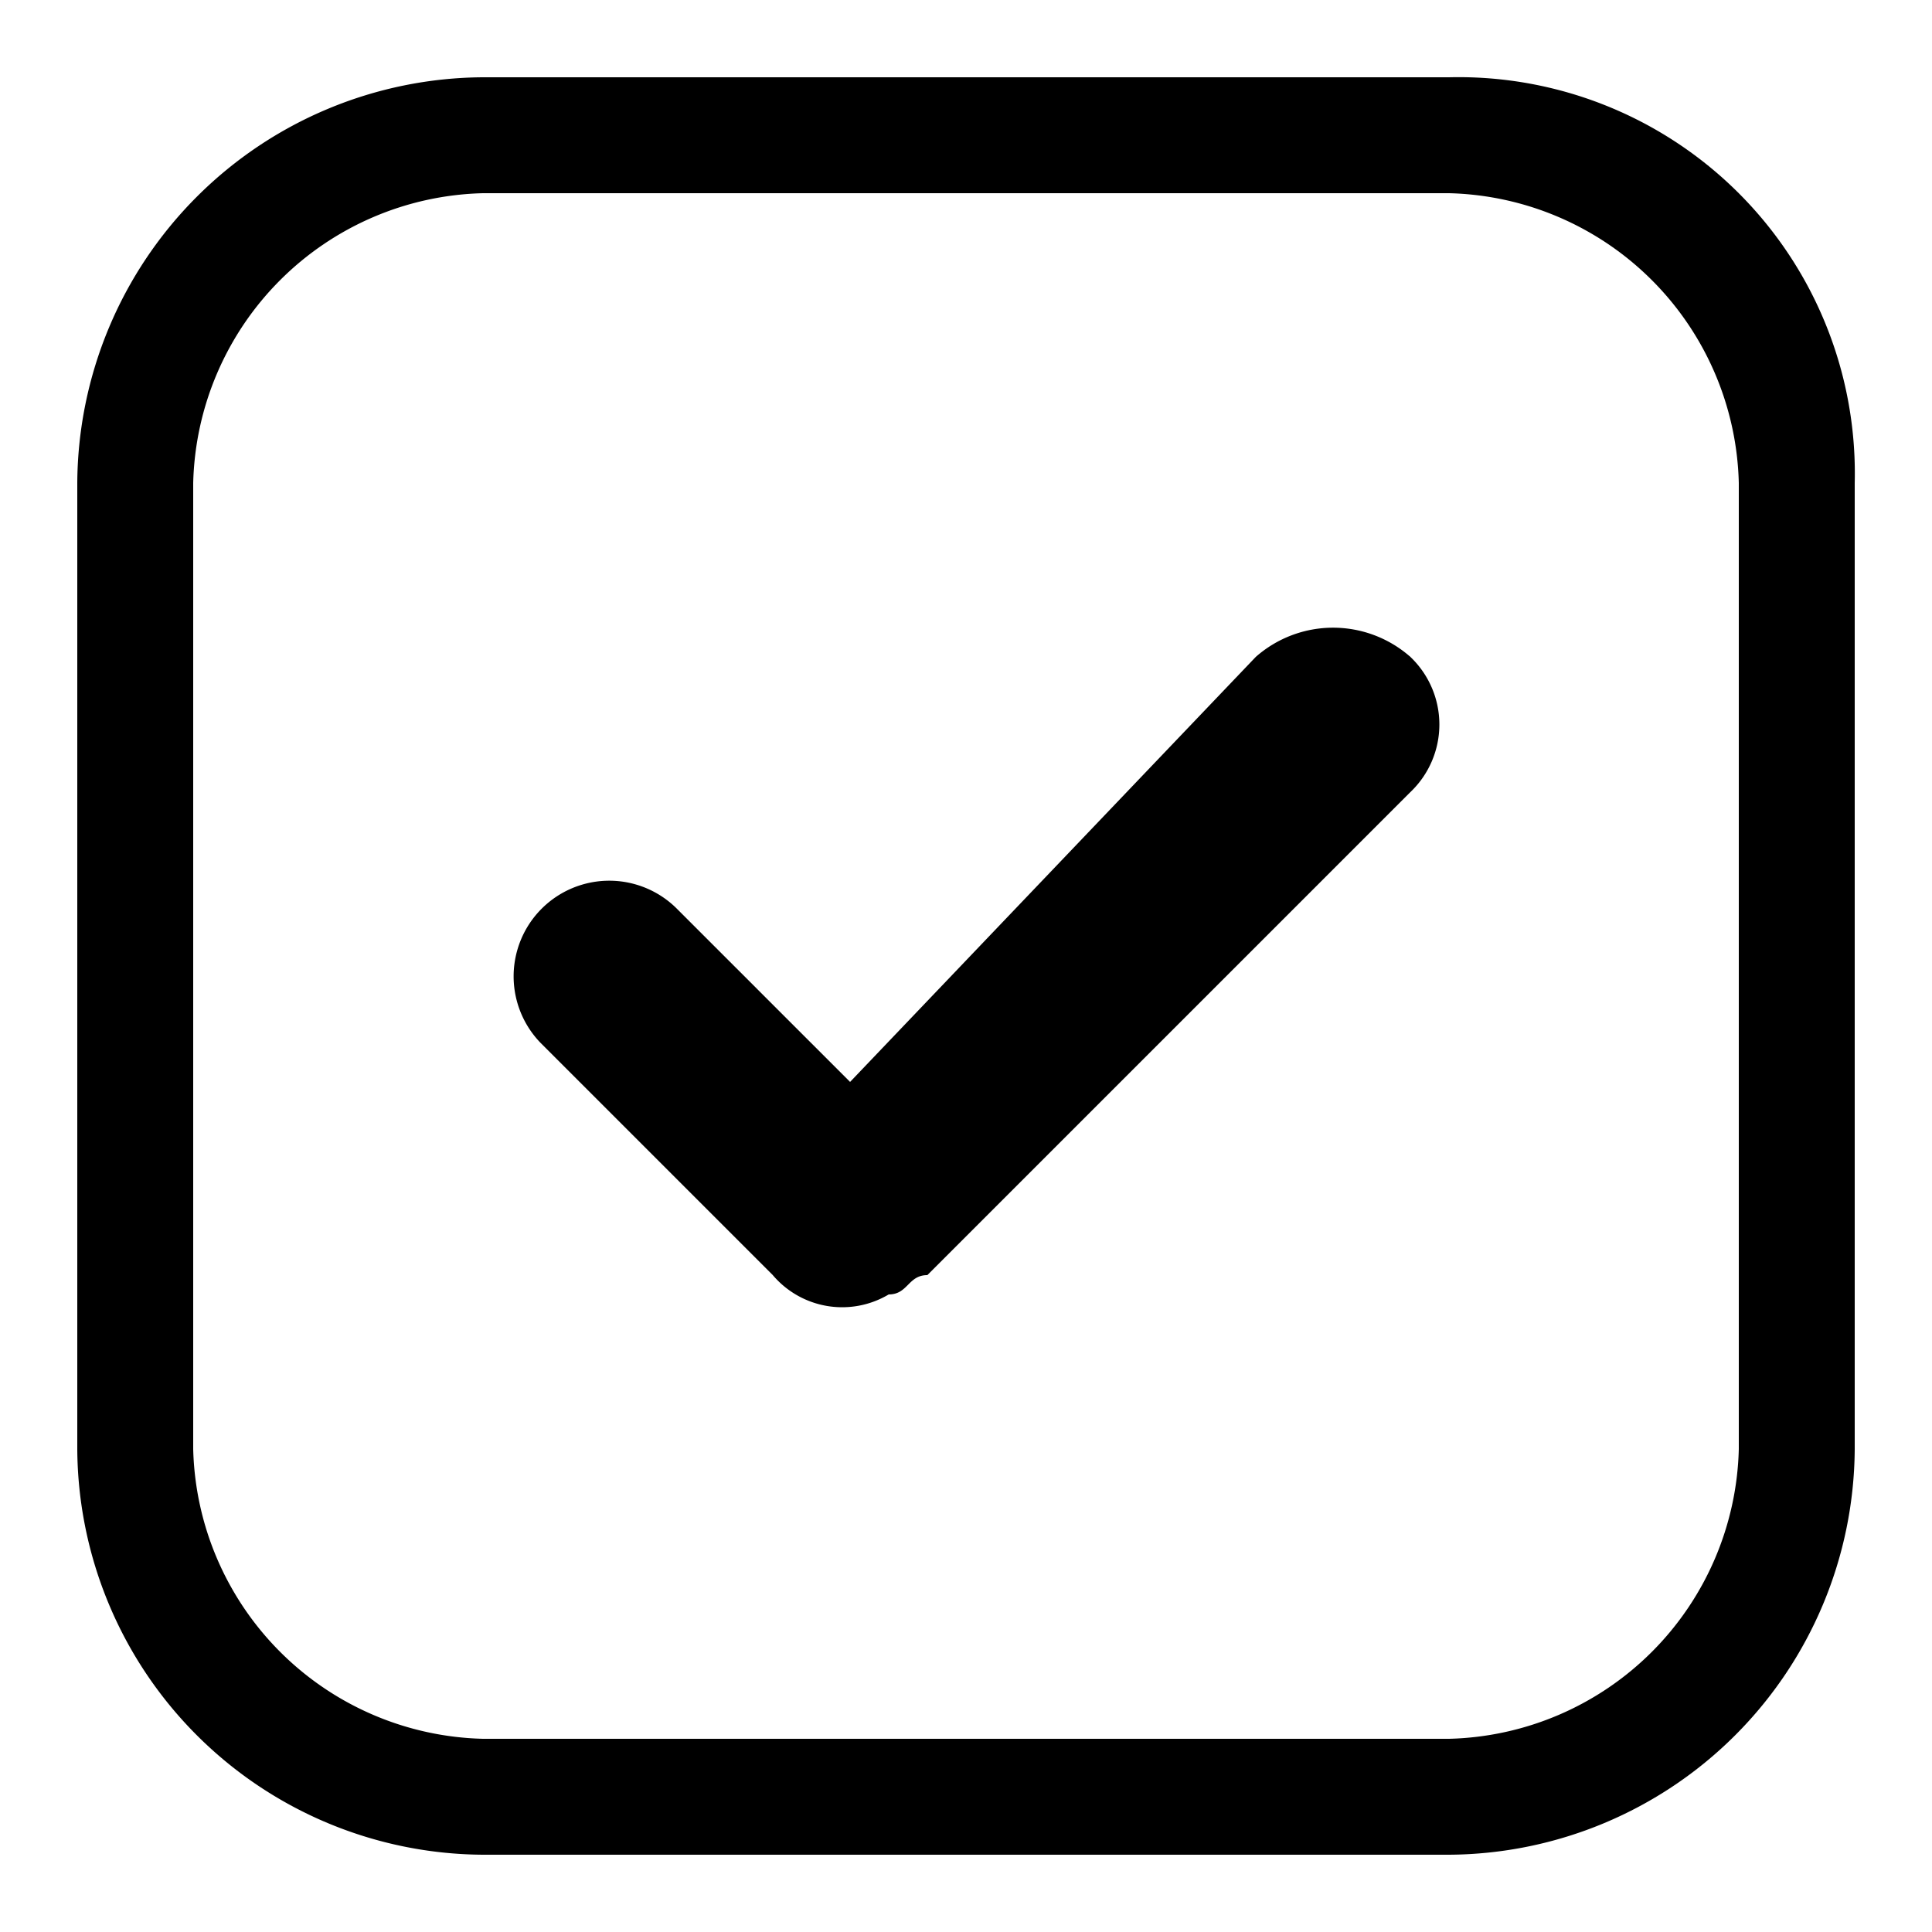 <svg xmlns="http://www.w3.org/2000/svg" viewBox="0 0 10 10"><title>m-icon_box-check-o</title><path d="M7.5.4h-5A2.112,2.112,0,0,0,.4,2.5v5A2.112,2.112,0,0,0,2.5,9.6h5A2.112,2.112,0,0,0,9.6,7.5v-5A2.051,2.051,0,0,0,7.5.4ZM9,7.5A1.538,1.538,0,0,1,7.5,9h-5A1.538,1.538,0,0,1,1,7.5v-5A1.538,1.538,0,0,1,2.5,1h5A1.538,1.538,0,0,1,9,2.5Z"/><path d="M6.5,3.4,4.4,5.6l-.9-.9a.495.495,0,0,0-.7.7L4,6.6a.471.471,0,0,0,.6.1c.1,0,.1-.1.2-.1L7.3,4.1a.483.483,0,0,0,0-.7A.605.605,0,0,0,6.5,3.4Z"/></svg>